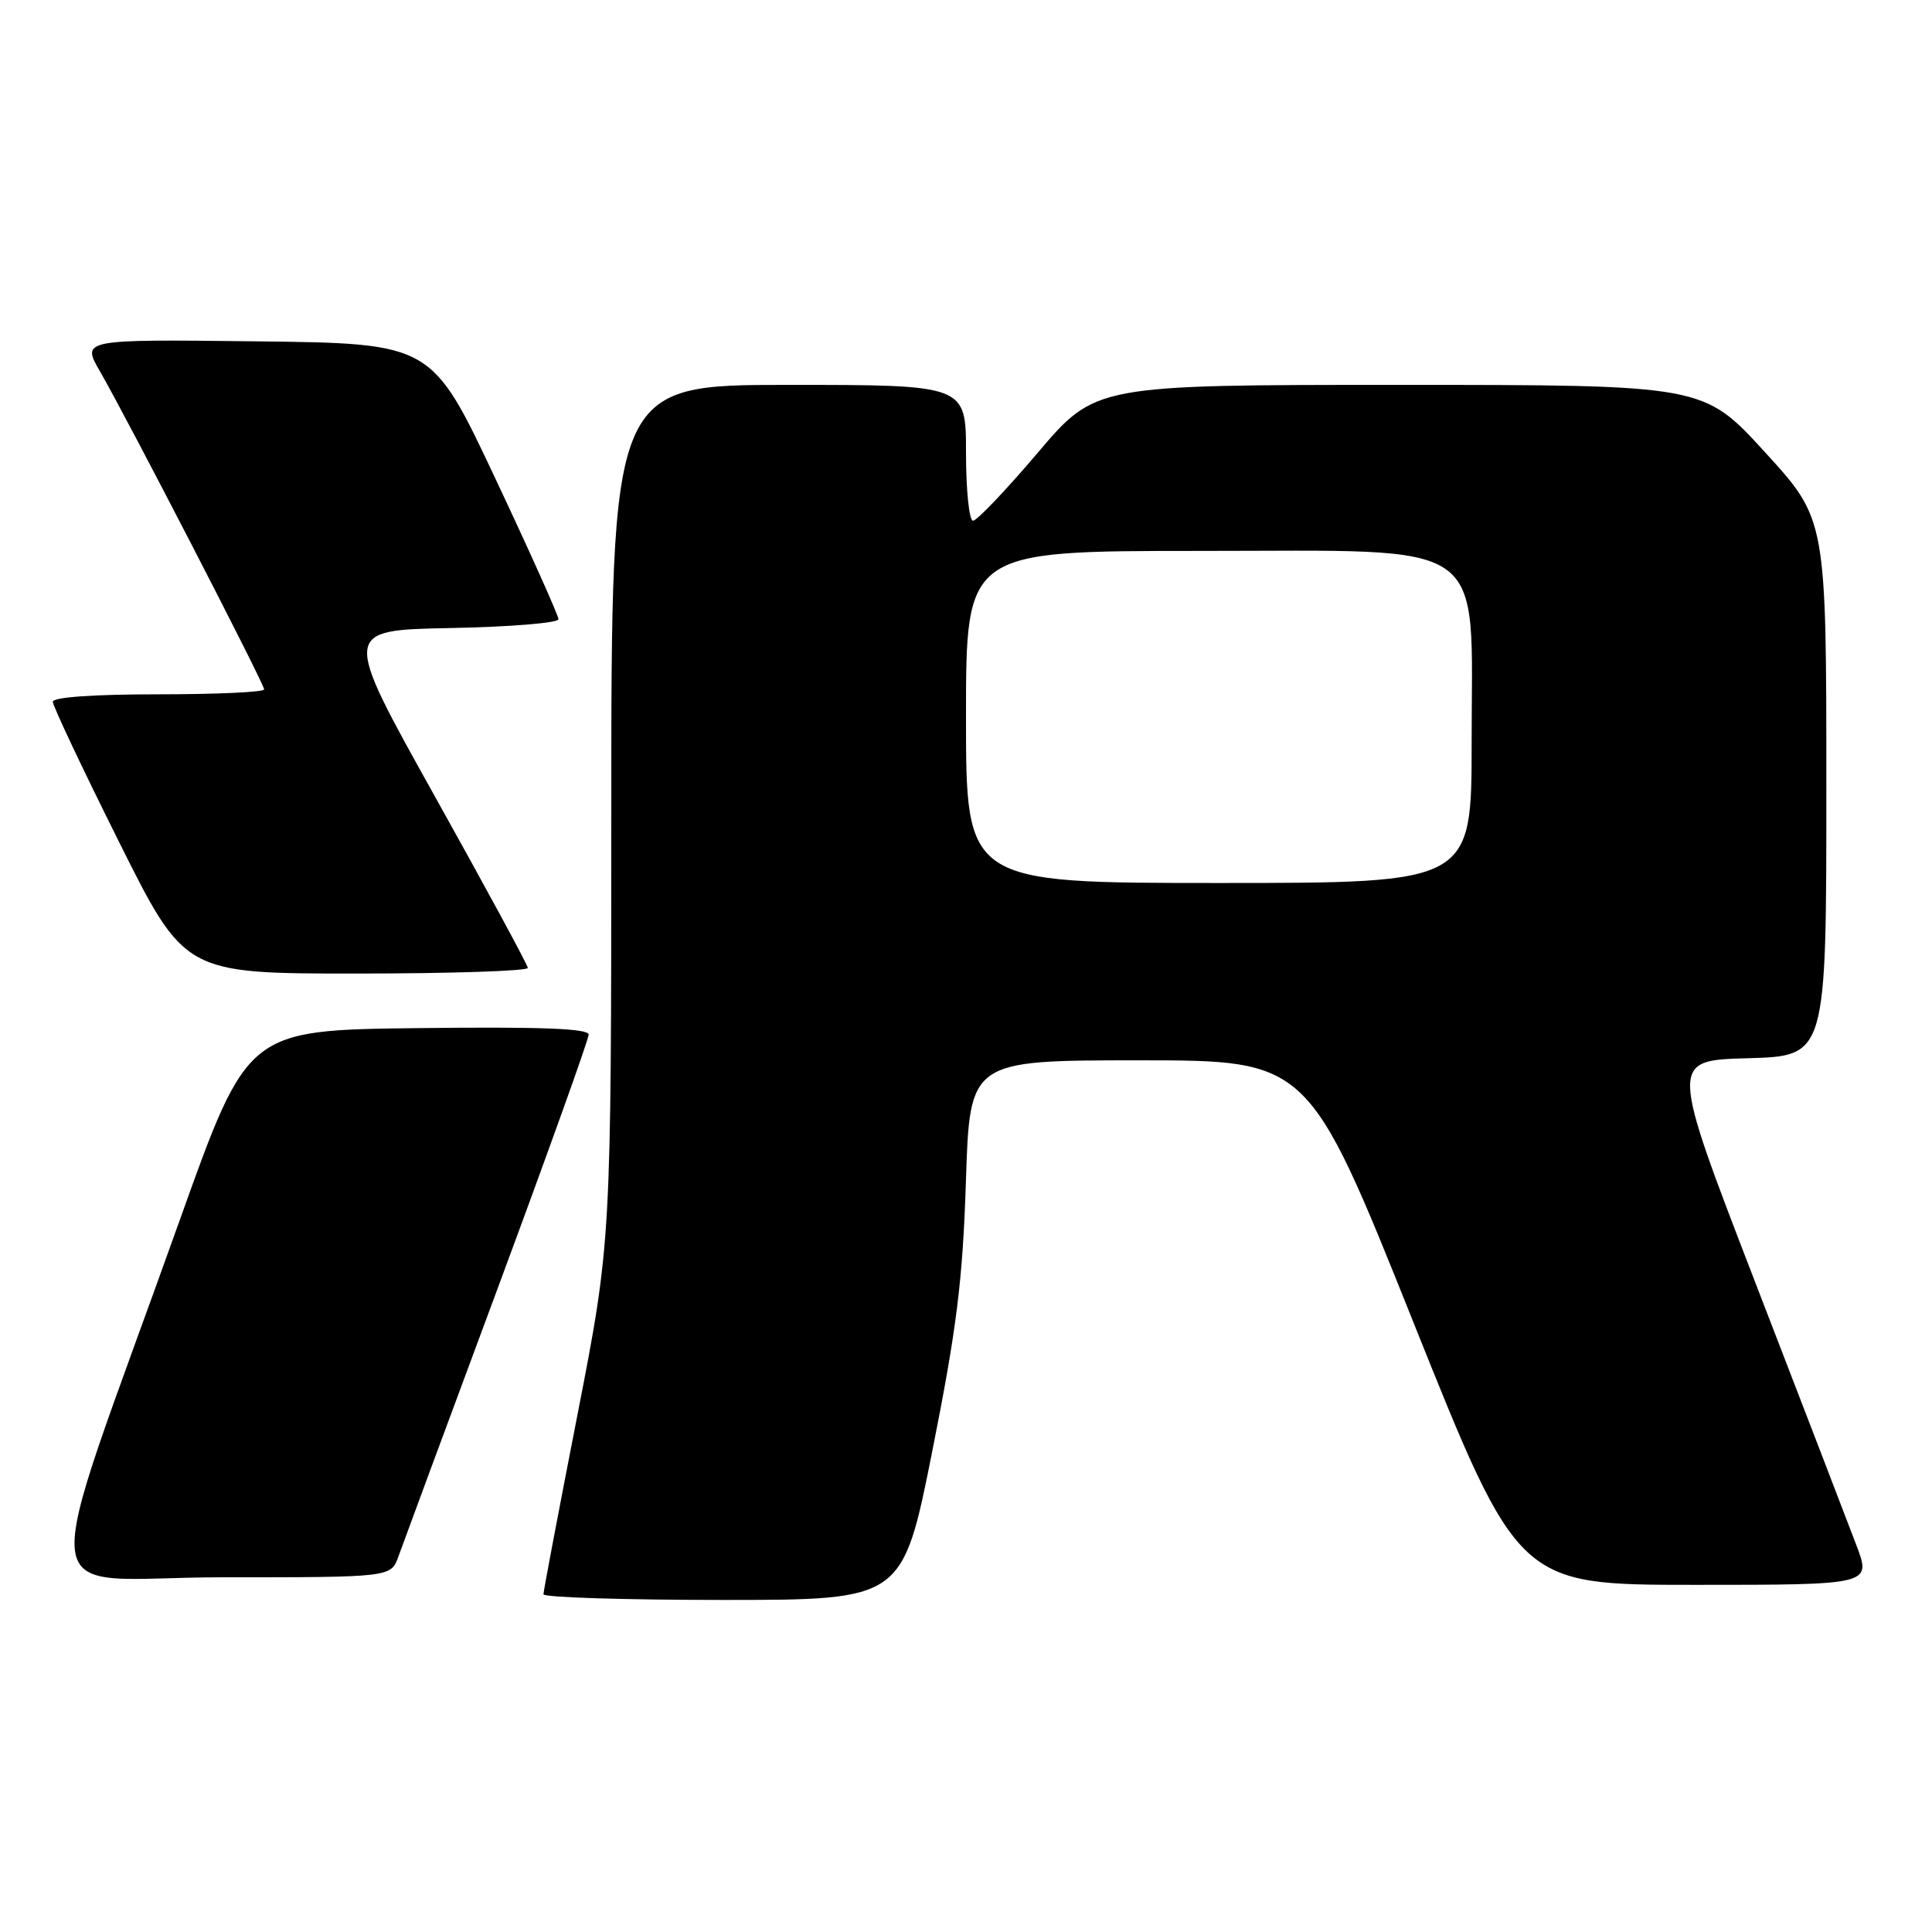 <?xml version="1.0" encoding="UTF-8" standalone="no"?>
<!DOCTYPE svg PUBLIC "-//W3C//DTD SVG 1.1//EN" "http://www.w3.org/Graphics/SVG/1.1/DTD/svg11.dtd" >
<svg xmlns="http://www.w3.org/2000/svg" xmlns:xlink="http://www.w3.org/1999/xlink" version="1.1" viewBox="0 0 256 256">
 <g >
 <path fill="currentColor"
d=" M 123.54 192.25 C 126.78 175.94 127.56 169.71 127.99 156.50 C 128.50 140.50 128.50 140.50 150.95 140.50 C 173.39 140.50 173.39 140.50 187.30 175.25 C 201.21 210.00 201.21 210.00 224.59 210.00 C 247.97 210.00 247.97 210.00 245.98 204.75 C 244.89 201.86 238.87 186.22 232.61 170.00 C 221.23 140.50 221.23 140.50 231.61 140.22 C 242.00 139.93 242.00 139.93 242.00 104.37 C 242.00 68.81 242.00 68.81 233.86 59.91 C 225.72 51.00 225.72 51.00 185.43 51.00 C 145.14 51.00 145.14 51.00 137.50 60.00 C 133.30 64.95 129.44 69.00 128.93 69.00 C 128.42 69.00 128.00 64.95 128.00 60.00 C 128.00 51.00 128.00 51.00 104.50 51.00 C 81.00 51.00 81.00 51.00 81.00 107.75 C 80.99 164.50 80.99 164.50 76.51 187.50 C 74.04 200.15 72.01 210.84 72.01 211.25 C 72.00 211.66 82.71 212.00 95.80 212.00 C 119.60 212.00 119.60 212.00 123.54 192.25 Z  M 52.79 206.25 C 53.33 204.74 59.22 188.81 65.89 170.86 C 72.55 152.91 78.00 137.71 78.00 137.09 C 78.00 136.28 71.68 136.04 55.40 136.23 C 32.81 136.50 32.81 136.50 23.88 161.50 C 4.71 215.19 3.98 209.00 29.43 209.00 C 51.80 209.00 51.80 209.00 52.79 206.25 Z  M 69.94 128.25 C 69.91 127.84 64.36 117.60 57.61 105.50 C 45.33 83.50 45.33 83.50 59.67 83.22 C 67.55 83.07 74.00 82.54 74.00 82.05 C 74.00 81.56 70.22 73.13 65.60 63.33 C 57.20 45.50 57.20 45.50 33.99 45.23 C 10.79 44.96 10.79 44.96 13.26 49.23 C 16.92 55.58 35.00 90.59 35.00 91.35 C 35.00 91.71 28.70 92.00 21.00 92.00 C 12.40 92.00 7.00 92.38 7.00 92.99 C 7.00 93.54 10.93 101.86 15.74 111.49 C 24.47 129.00 24.47 129.00 47.24 129.00 C 59.76 129.00 69.97 128.66 69.94 128.25 Z  M 128.00 95.00 C 128.00 73.00 128.00 73.00 158.95 73.00 C 197.86 73.00 195.00 70.99 195.00 98.34 C 195.00 117.00 195.00 117.00 161.50 117.00 C 128.00 117.00 128.00 117.00 128.00 95.00 Z "/>
</g>
</svg>
